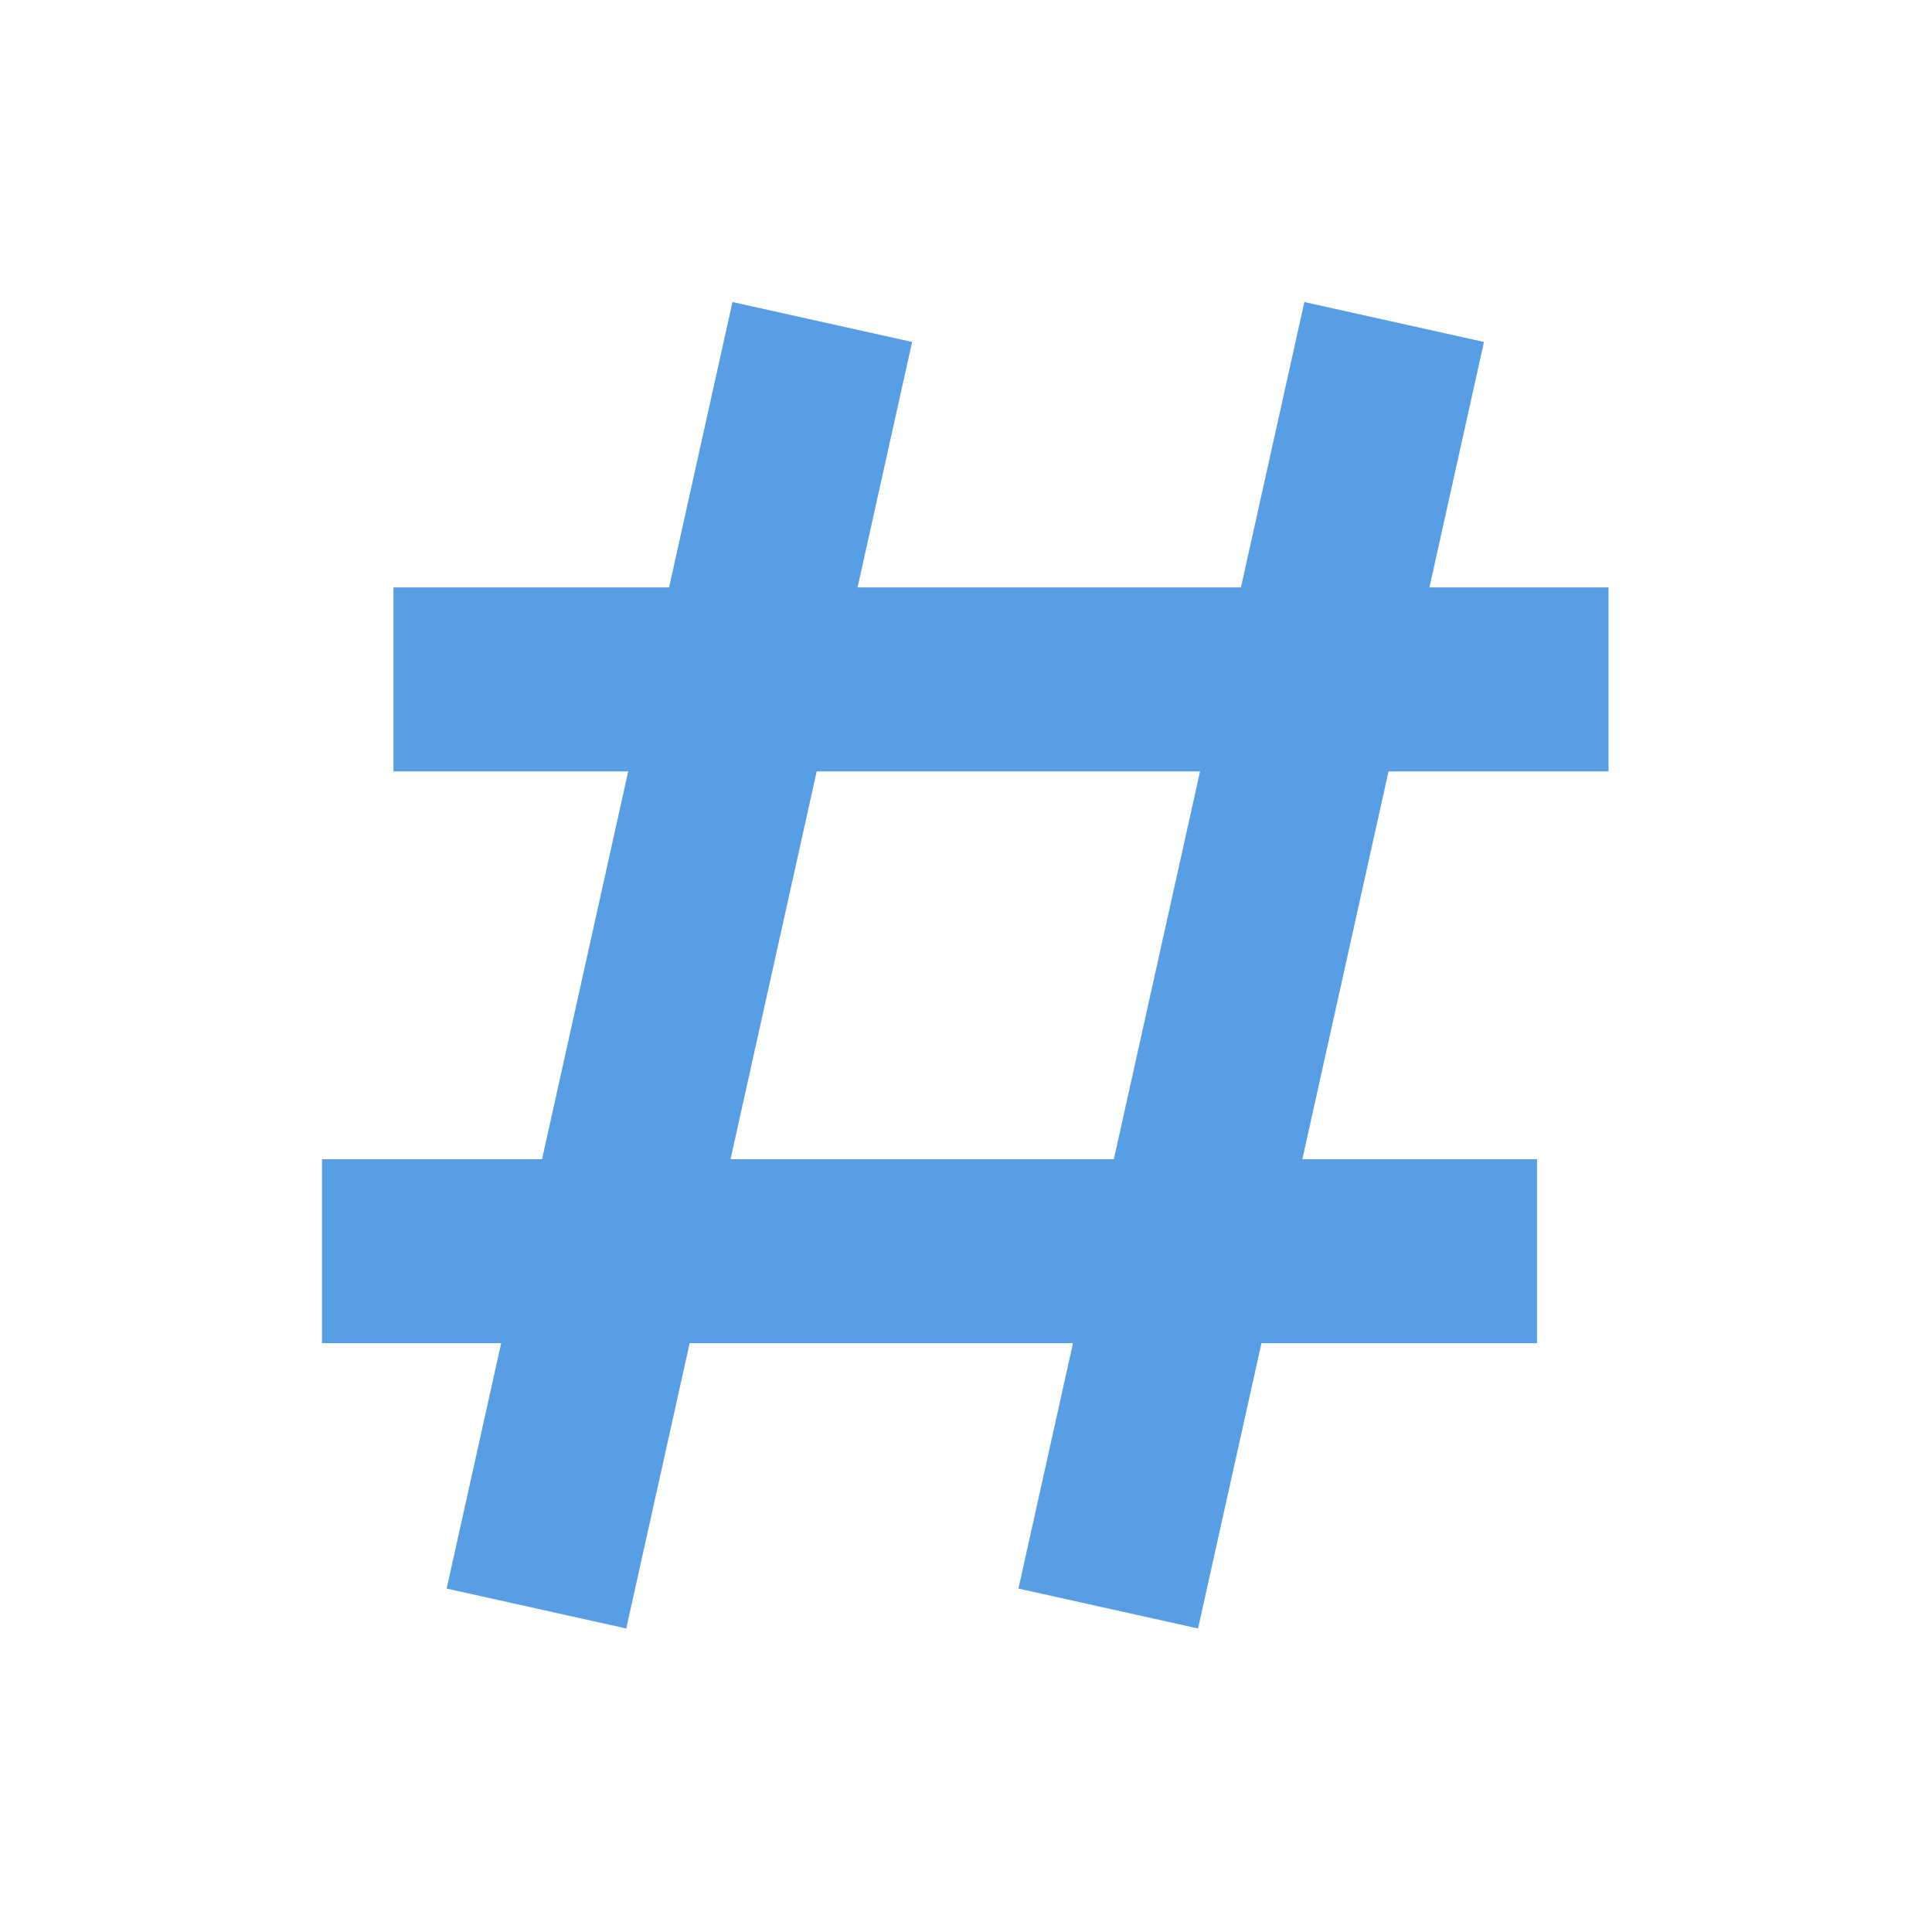 <svg xmlns="http://www.w3.org/2000/svg" xmlns:xlink="http://www.w3.org/1999/xlink" width="21" height="21" viewBox="0 0 21 21">
  <defs>
    <clipPath id="clip-path">
      <rect id="사각형_5292" data-name="사각형 5292" width="21" height="21" transform="translate(538 793)" fill="#fff"/>
    </clipPath>
  </defs>
  <g id="마스크_그룹_9550" data-name="마스크 그룹 9550" transform="translate(-538 -793)" clip-path="url(#clip-path)">
    <path id="Icon_akar-hashtag" data-name="Icon akar-hashtag" d="M9.938,4.5,6.831,18.484M16.154,4.5,13.046,18.484M5.277,8.385H18.484M4.5,14.6H17.707" transform="translate(537 792)" fill="none" stroke="#579ee5" stroke-width="2"/>
  </g>
</svg>
